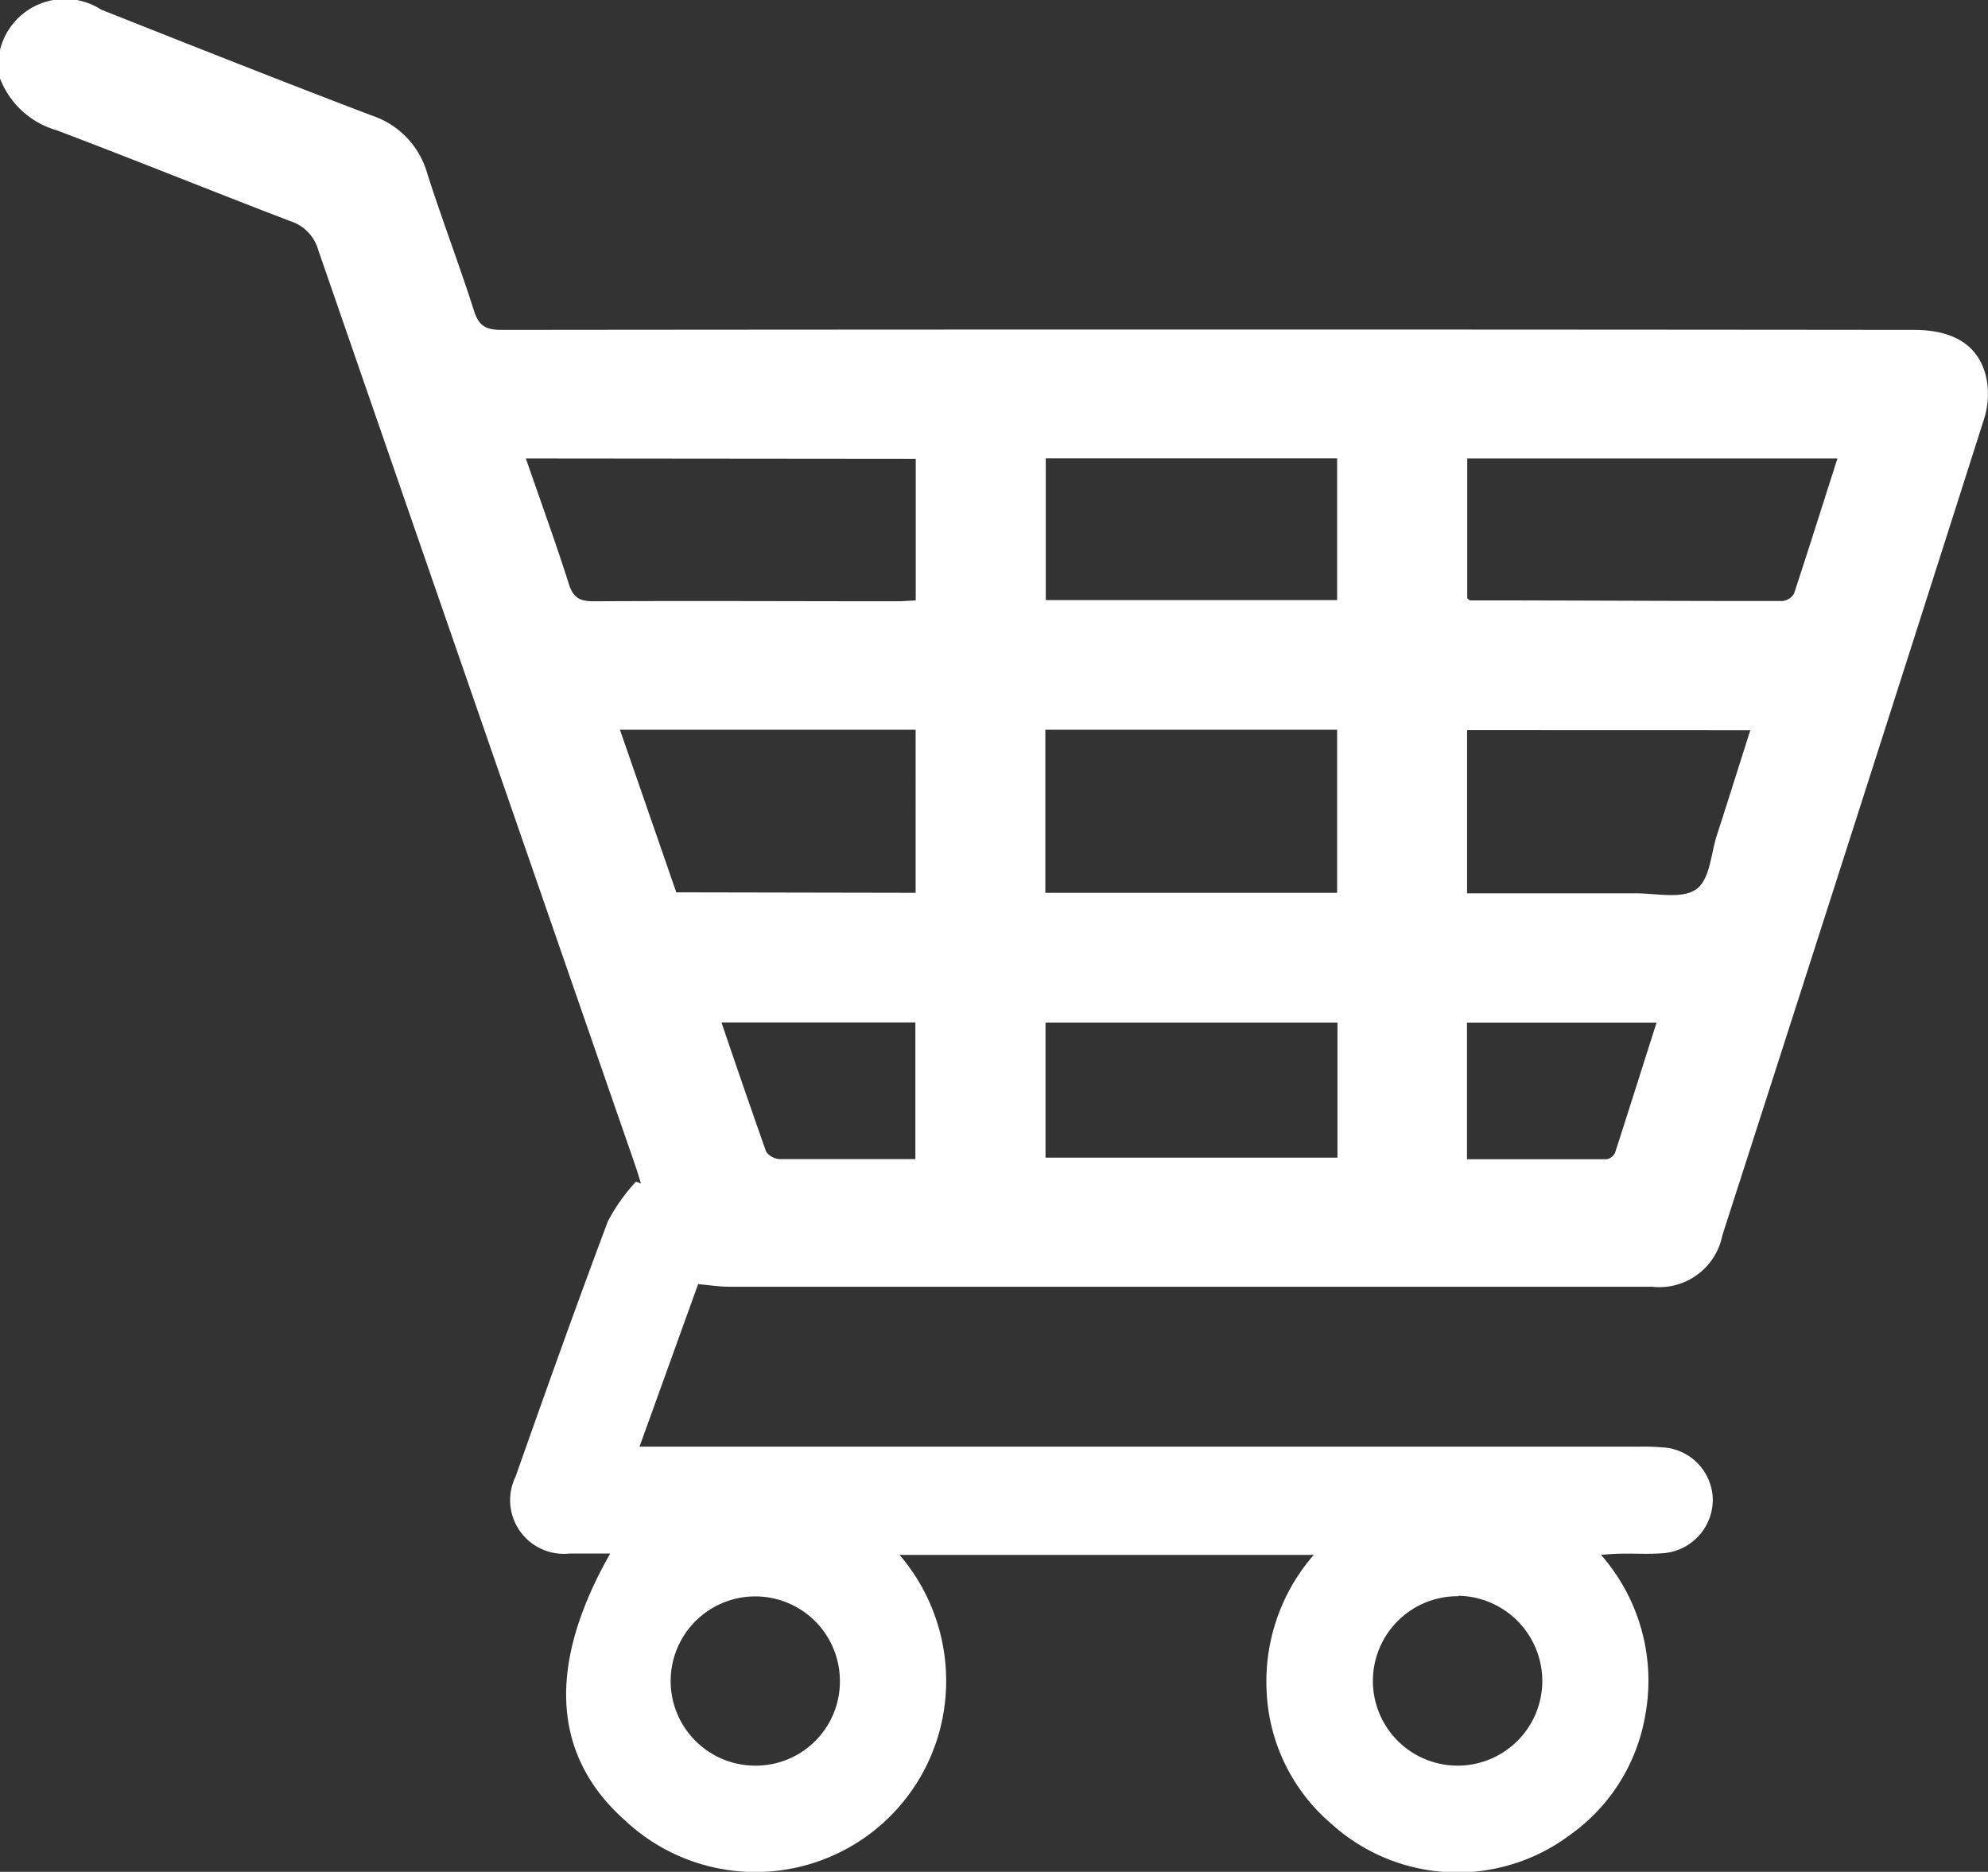 <svg xmlns="http://www.w3.org/2000/svg" width="22.226" height="20.926" viewBox="0 0 22.226 20.926">
  <rect x="0" y="0" width="22.226" height="20.926" fill="#333333" stroke="none"/>
  <g id="drawer_section" transform="translate(-2025.155 -1103.942)">
    <path id="Path_11180" data-name="Path 11180" d="M2025.155,1104.5a.748.748,0,0,1,1.132-.45c1.009.4,2.016.8,3.029,1.185a.955.955,0,0,1,.615.644c.165.516.359,1.023.524,1.539.054.169.134.212.307.212q7.895-.008,15.789,0c.458,0,.74.181.815.554a.921.921,0,0,1-.03.445q-1.455,4.564-2.925,9.124a.719.719,0,0,1-.788.574q-5.157,0-10.316,0c-.107,0-.214-.017-.347-.029l-.655,1.817h11.157a2.678,2.678,0,0,1,.282.008.594.594,0,0,1,.56.584.6.6,0,0,1-.572.6c-.158.012-.318,0-.478.005-.054,0-.109.006-.2.012a2.131,2.131,0,0,1,.494,1.8,2.064,2.064,0,0,1-.834,1.327,2.1,2.1,0,0,1-2.678-.123,2.062,2.062,0,0,1-.719-1.459,2.154,2.154,0,0,1,.526-1.544h-4.631a2.163,2.163,0,0,1,.469,1.881,2.132,2.132,0,0,1-3.543,1.083c-.81-.723-.871-1.73-.161-2.979-.163,0-.311,0-.458,0a.6.6,0,0,1-.6-.86c.337-.954.676-1.907,1.032-2.854a2.089,2.089,0,0,1,.314-.444l.056.021c-.023-.073-.044-.147-.07-.22q-1.772-5.111-3.54-10.222a.471.471,0,0,0-.311-.317c-.871-.333-1.735-.684-2.607-1.014a.967.967,0,0,1-.642-.591Zm5.879,4.567c.166.481.334.941.482,1.407.049.155.128.191.279.19,1.127-.006,2.255,0,3.383,0,.07,0,.14-.006.215-.01v-1.583Zm10.525,0v1.564c.02.015.026.022.031.023,1.165,0,2.329.008,3.493.007a.169.169,0,0,0,.129-.082c.165-.5.322-1,.486-1.512Zm-4.717,4.856h3.262V1112.1h-3.262Zm-1.45,0V1112.1h-3.306l.63,1.818Zm1.455-4.857v1.585h3.257v-1.585Zm4.71,3.038v1.825h.221c.556,0,1.112,0,1.668,0,.229,0,.513.066.671-.044s.165-.4.234-.609c.124-.383.244-.767.373-1.171Zm-4.713,4.78h3.264v-1.511h-3.264Zm-1.455.02v-1.532h-2.168c.17.5.332.972.5,1.446a.2.2,0,0,0,.153.082C2034.37,1116.9,2034.861,1116.9,2035.389,1116.9Zm8.288-1.53h-2.121v1.527c.529,0,1.046,0,1.563,0a.129.129,0,0,0,.093-.073C2043.369,1116.341,2043.52,1115.862,2043.677,1115.369Zm-2.216,6.413a.947.947,0,1,0,.937.962A.954.954,0,0,0,2041.461,1121.782Zm-6.916.937a.946.946,0,1,0-.944.957A.941.941,0,0,0,2034.545,1122.719Z" fill="#fff"/>
  </g>
</svg>
